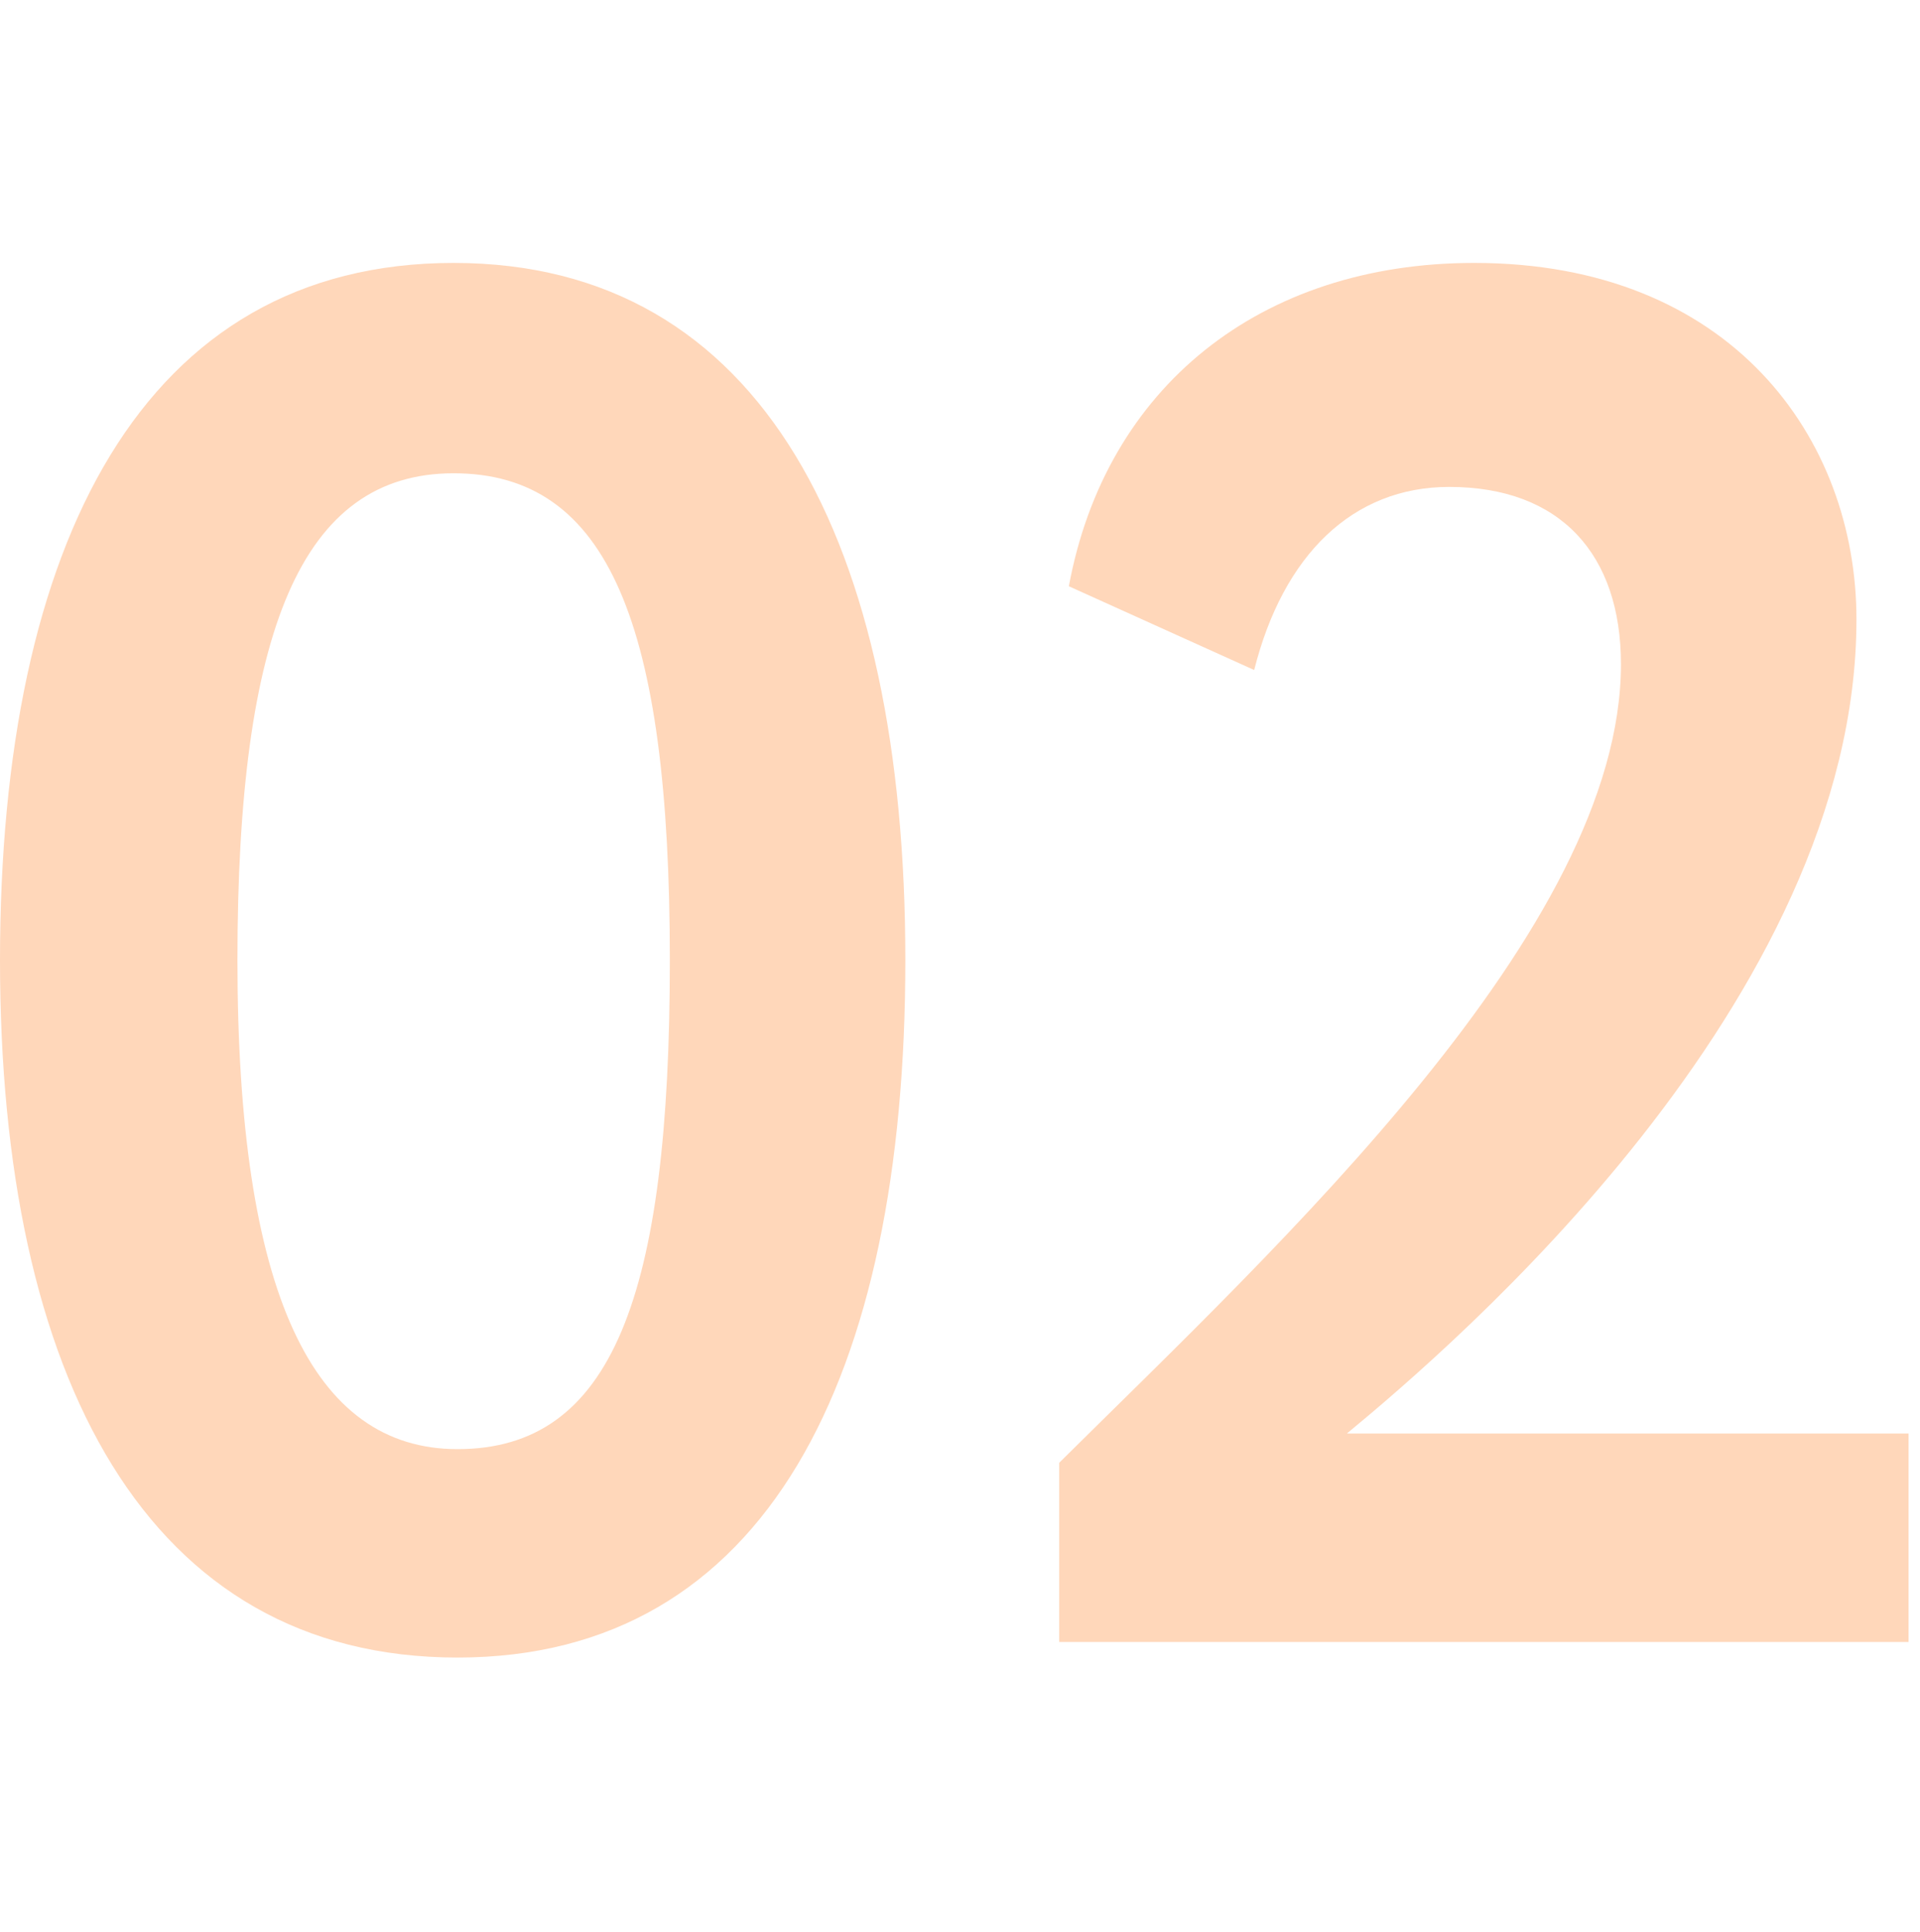 <svg width="168" height="169" viewBox="0 0 168 169" fill="none" xmlns="http://www.w3.org/2000/svg">
<path d="M0 84C0 120.464 12.837 145 40.031 145C67.056 145 79.217 120.464 79.217 84C79.217 47.536 66.718 23 39.693 23C12.499 23 0 47.536 0 84ZM20.776 84C20.776 55.204 26.349 41.402 39.693 41.402C53.206 41.402 58.611 54.522 58.611 84C58.611 113.478 53.544 126.768 40.031 126.768C27.363 126.768 20.776 113.137 20.776 84Z" fill="#FFD7BA"/>
<path d="M92.681 143.637H167V125.405H117.848C127.138 117.737 162.44 87.578 162.44 54.182C162.44 38.335 151.461 23 128.996 23C110.247 23 96.735 33.905 93.525 51.285L109.741 58.612C112.274 48.559 118.355 42.595 126.8 42.595C136.597 42.595 141.833 48.559 141.833 58.101C141.833 81.274 111.936 108.877 92.681 127.961V143.637Z" fill="#FFD7BA"/>
</svg>
